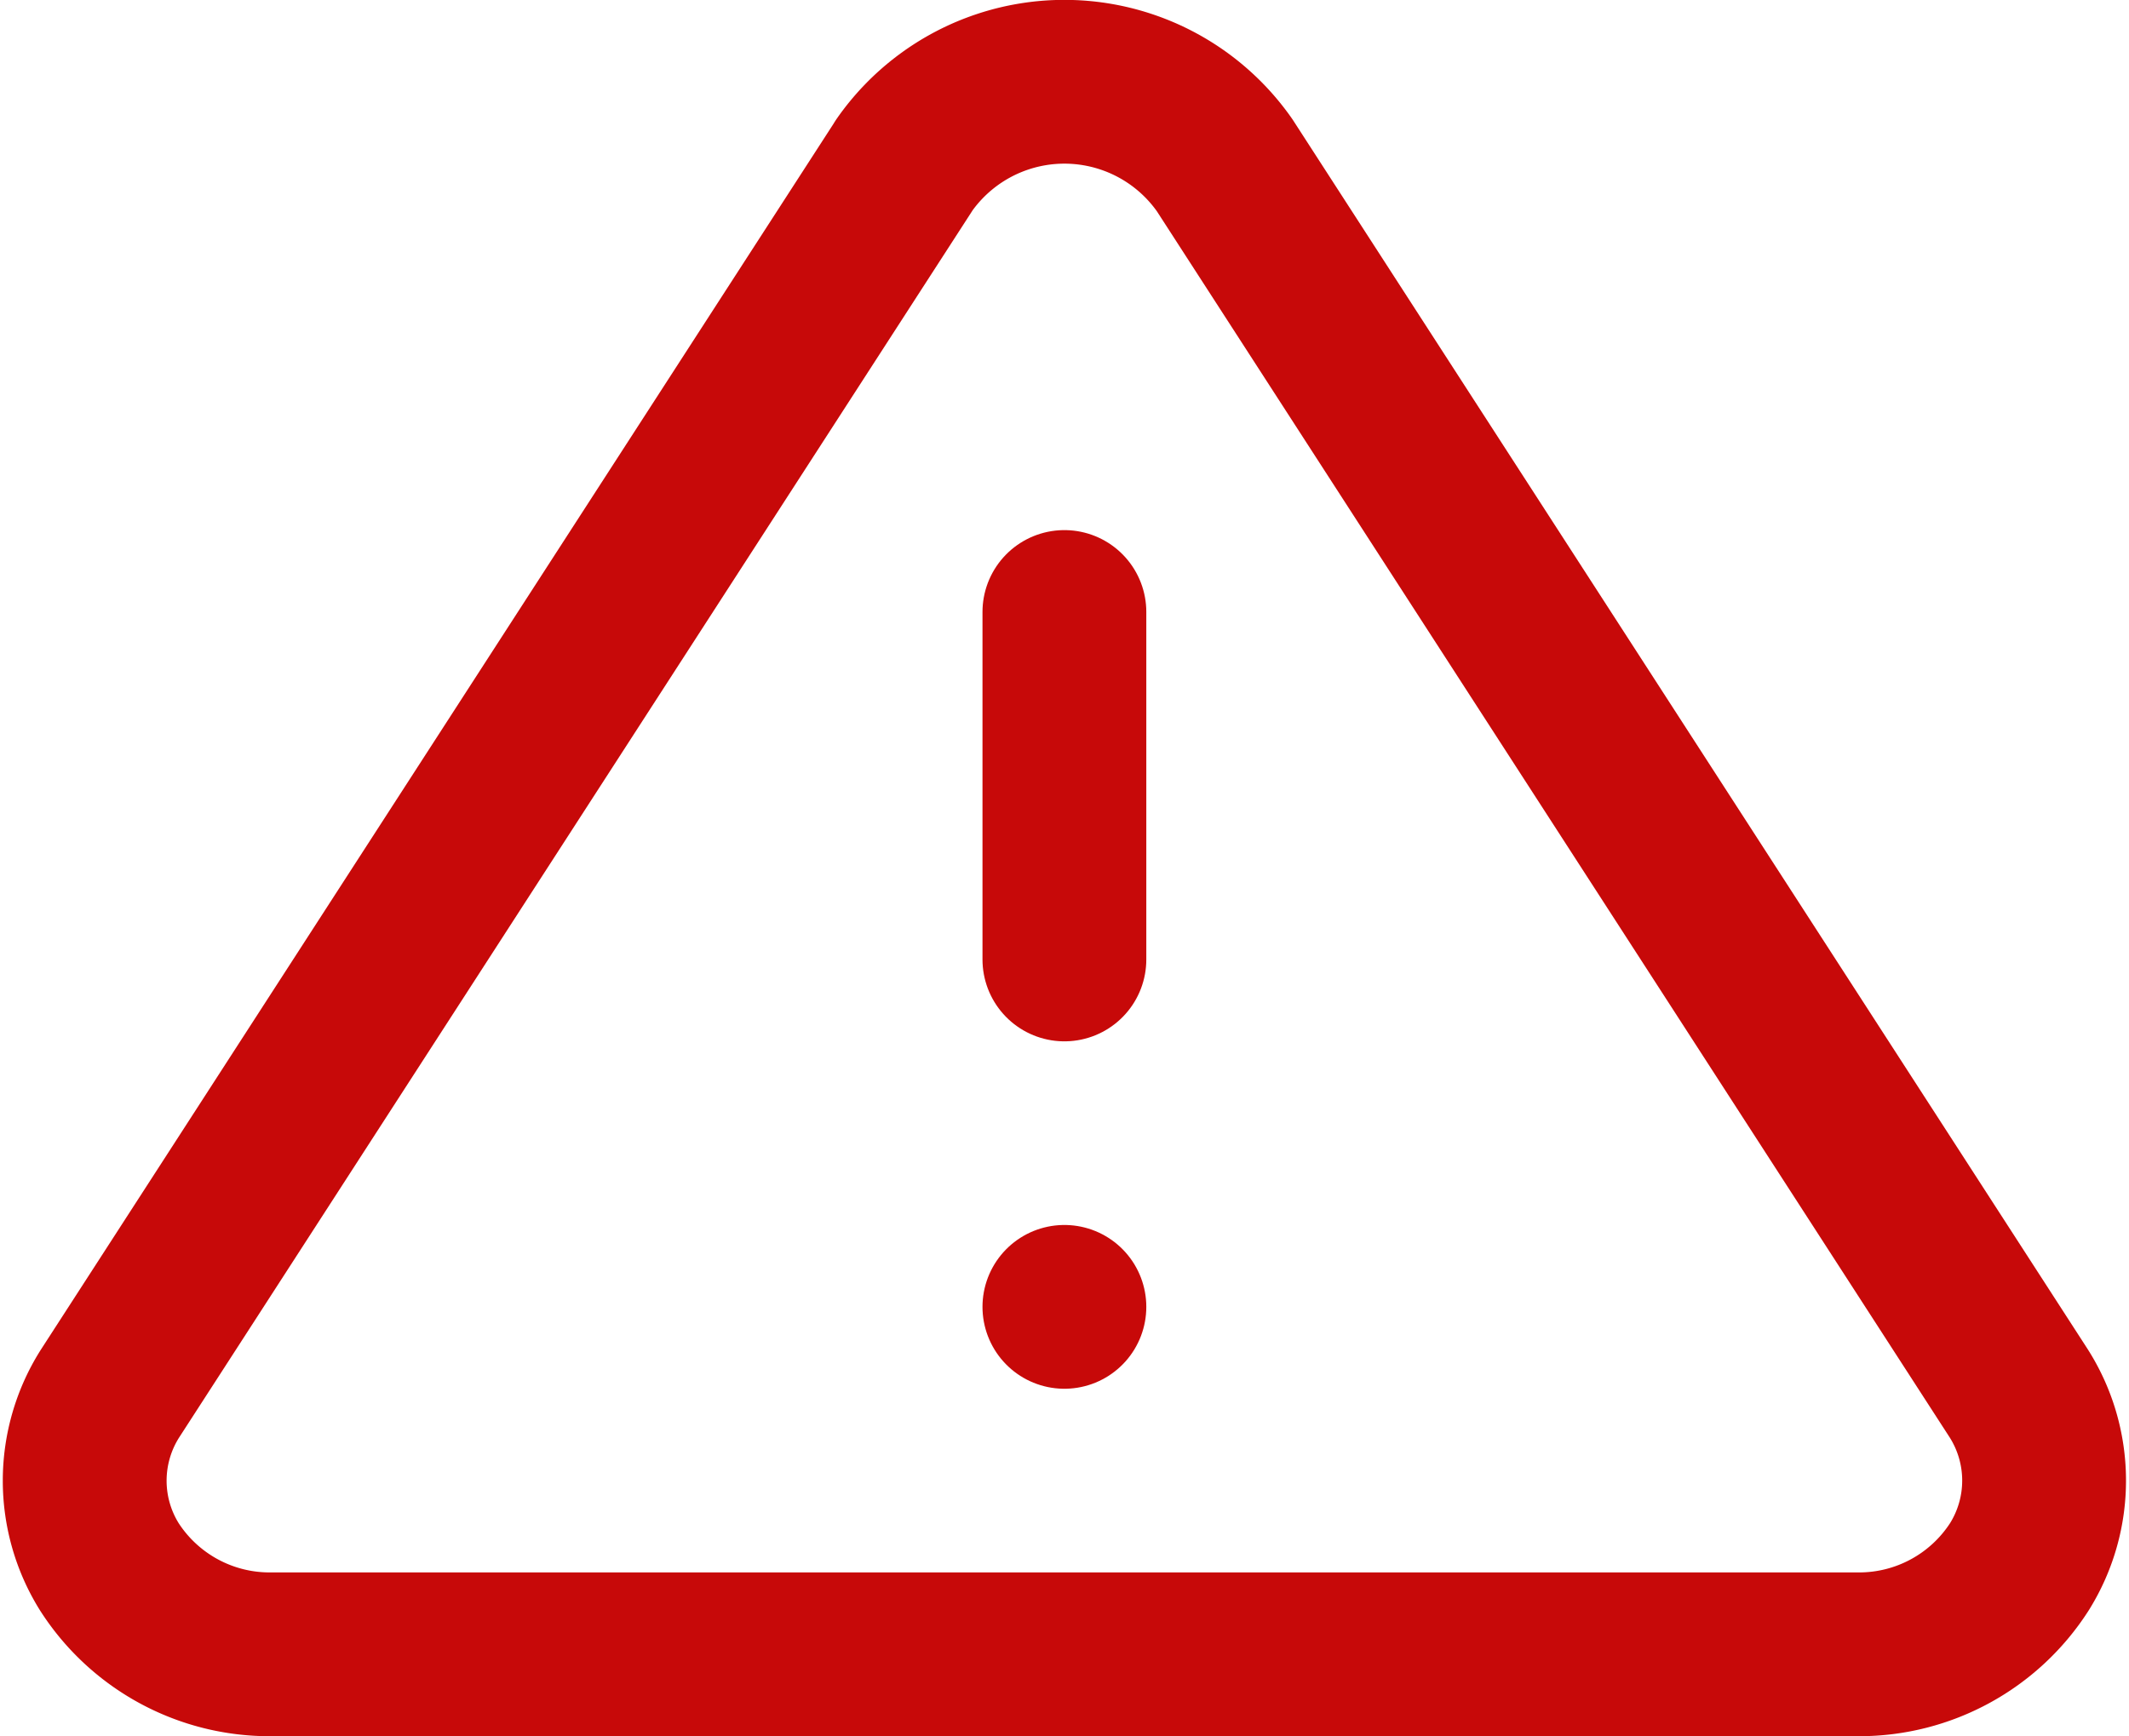 <svg xmlns="http://www.w3.org/2000/svg" width="51.985" height="42.404" viewBox="0 0 51.985 42.404">
  <g id="Icon_feather-alert-triangle" data-name="Icon feather-alert-triangle" transform="translate(-0.26 -2.346)">
    <path id="路径_5661" data-name="路径 5661" d="M22.335,6.388l-19.393,30a3.974,3.974,0,0,0-.013,4.223A4.65,4.65,0,0,0,6.857,42.75H45.643a4.65,4.65,0,0,0,3.928-2.142,3.974,3.974,0,0,0-.013-4.223l-19.393-30a4.774,4.774,0,0,0-7.83,0Z" transform="translate(0 0)" fill="none" stroke="#c70909" stroke-linecap="round" stroke-linejoin="round" stroke-width="4"/>
    <path id="路径_5662" data-name="路径 5662" d="M18,13.5v8.486" transform="translate(8.25 3.793)" fill="none" stroke="#c70909" stroke-linecap="round" stroke-linejoin="round" stroke-width="4"/>
    <path id="路径_5663" data-name="路径 5663" d="M18,25.5h0" transform="translate(8.25 8.764)" fill="none" stroke="#c70909" stroke-linecap="round" stroke-linejoin="round" stroke-width="4"/>
  </g>
</svg>

